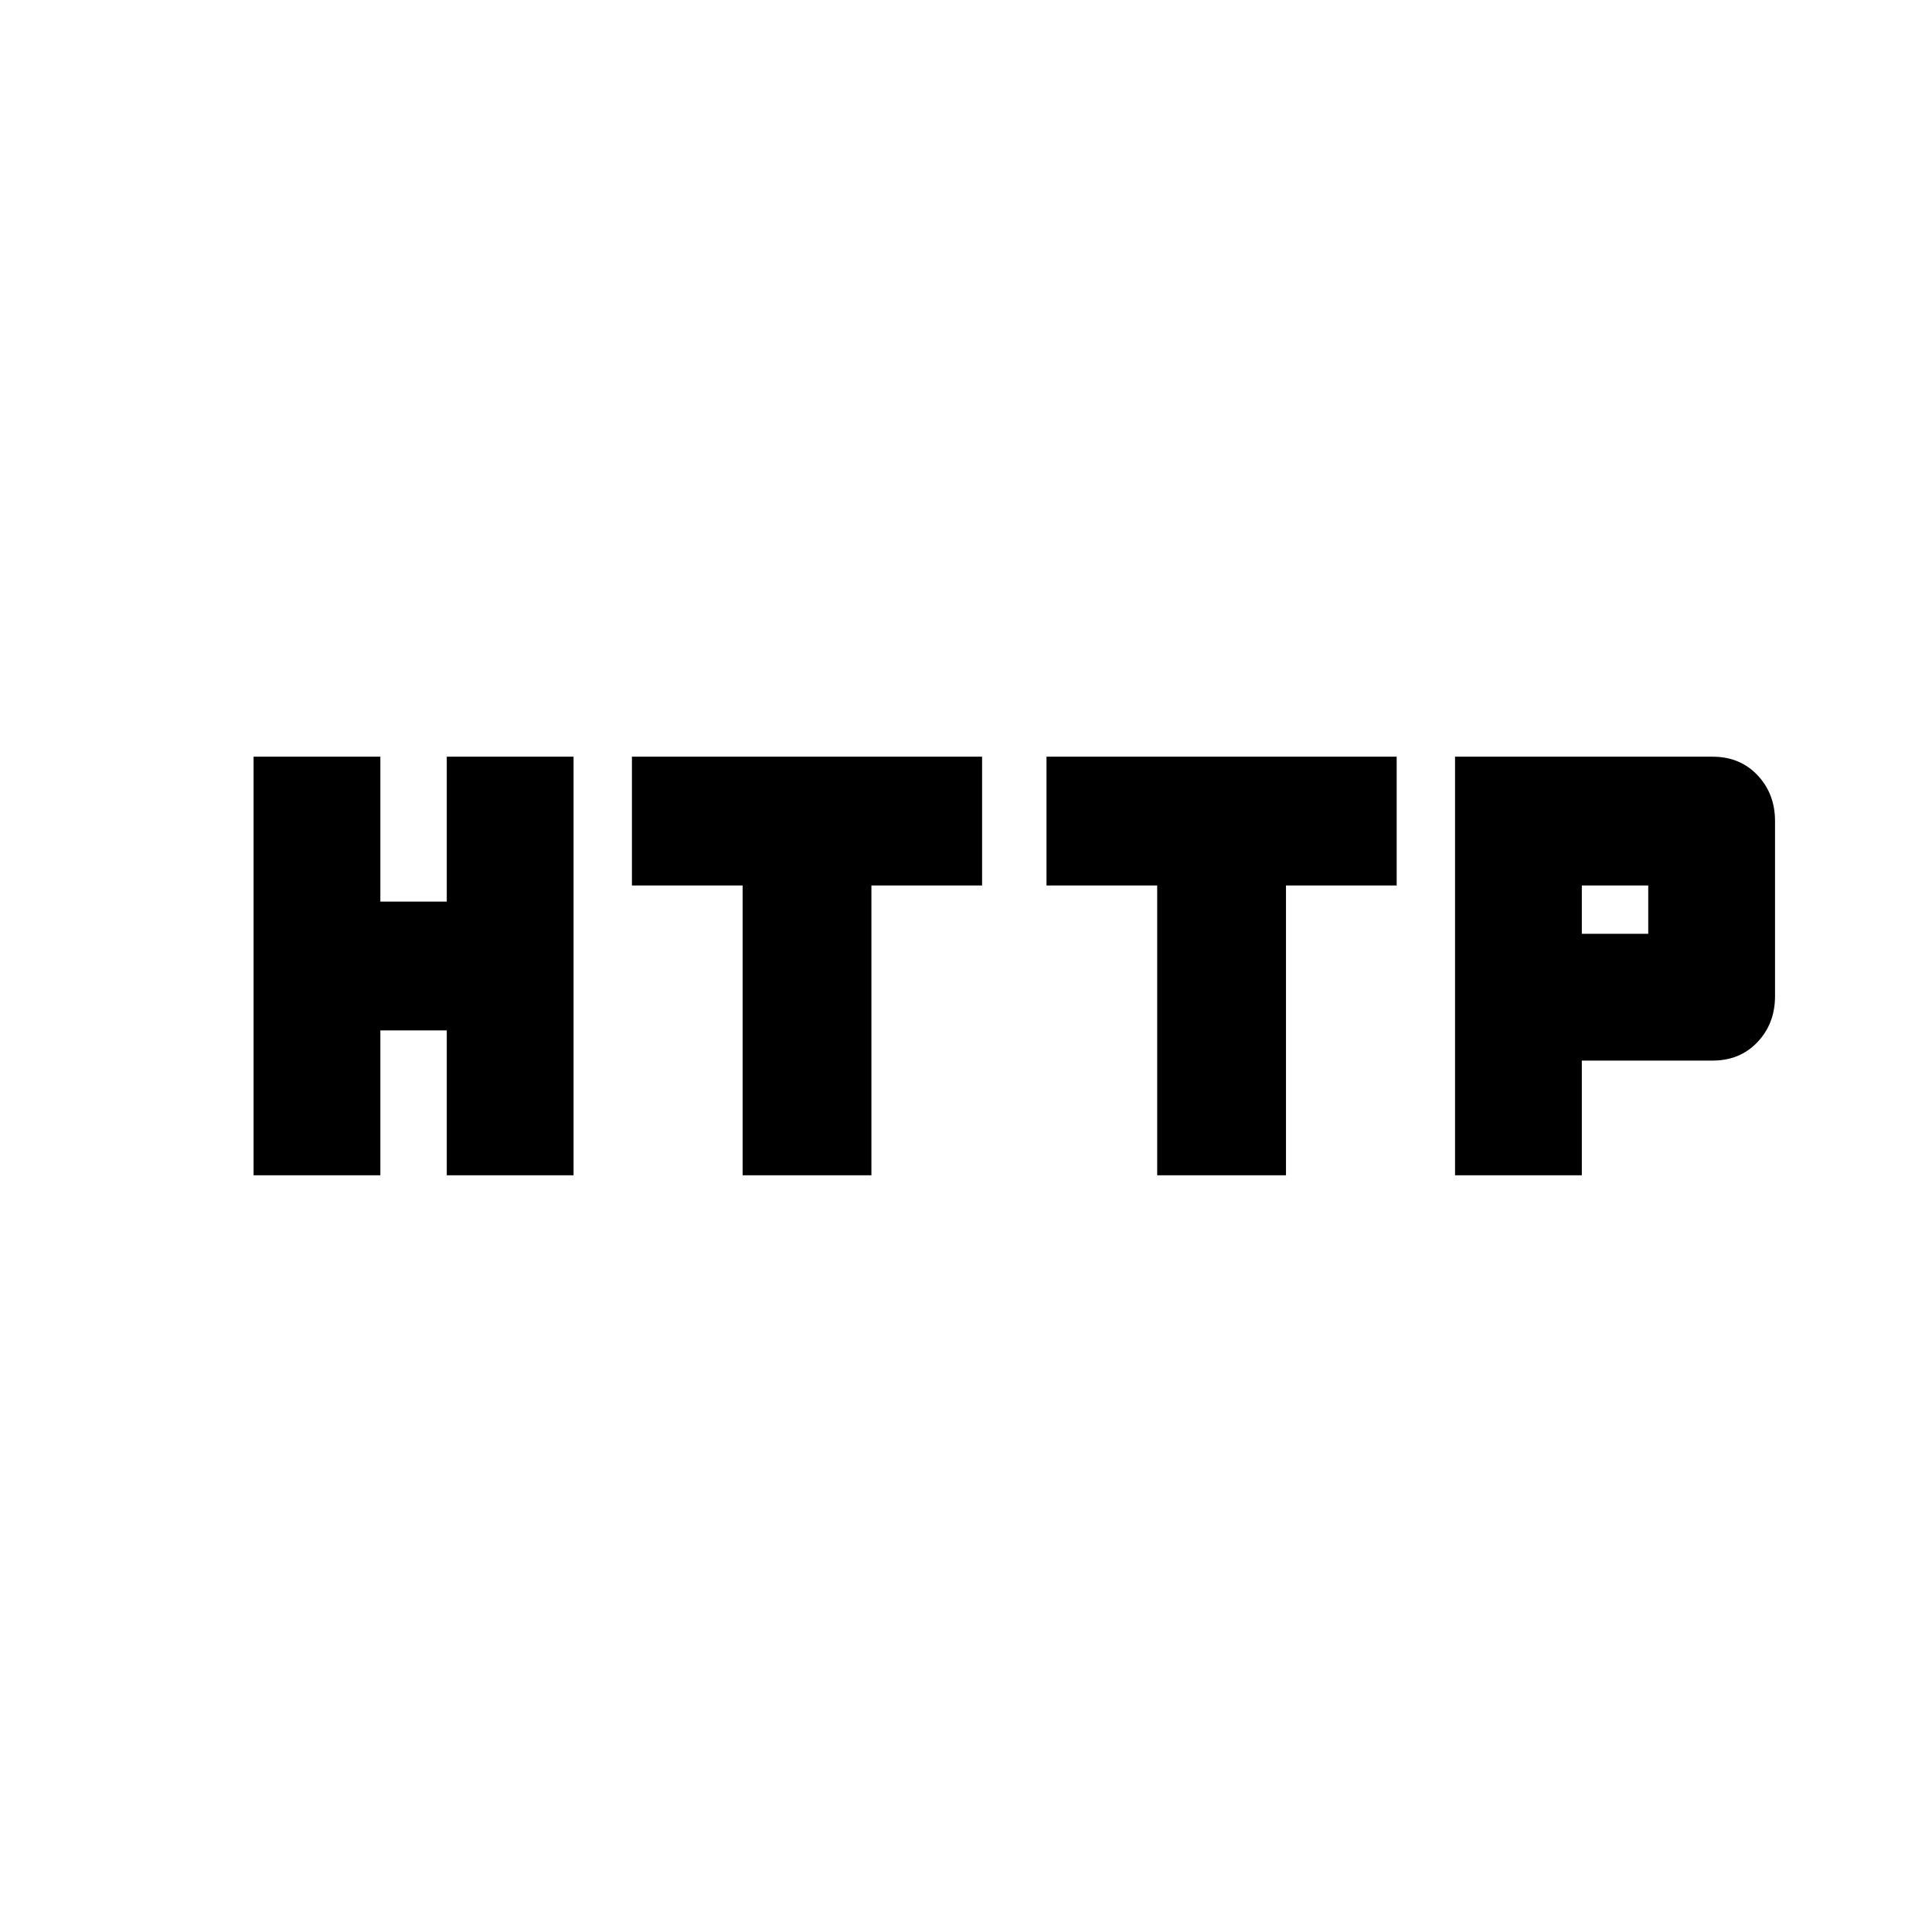 <svg xmlns="http://www.w3.org/2000/svg" height="20" viewBox="0 -960 960 960" width="20"><path d="M126-376v-208h63v72h33v-72h63v208h-63v-72h-33v72h-63Zm243 0v-144h-55v-64h174v64h-55v144h-64Zm206 0v-144h-55v-64h174v64h-55v144h-64Zm148 0v-208h128q13.6 0 22.3 9.2 8.7 9.2 8.7 22.8v87q0 13.6-8.7 22.8-8.7 9.2-22.3 9.2h-65v57h-63Zm63-120h33v-24h-33v24Z"/></svg>